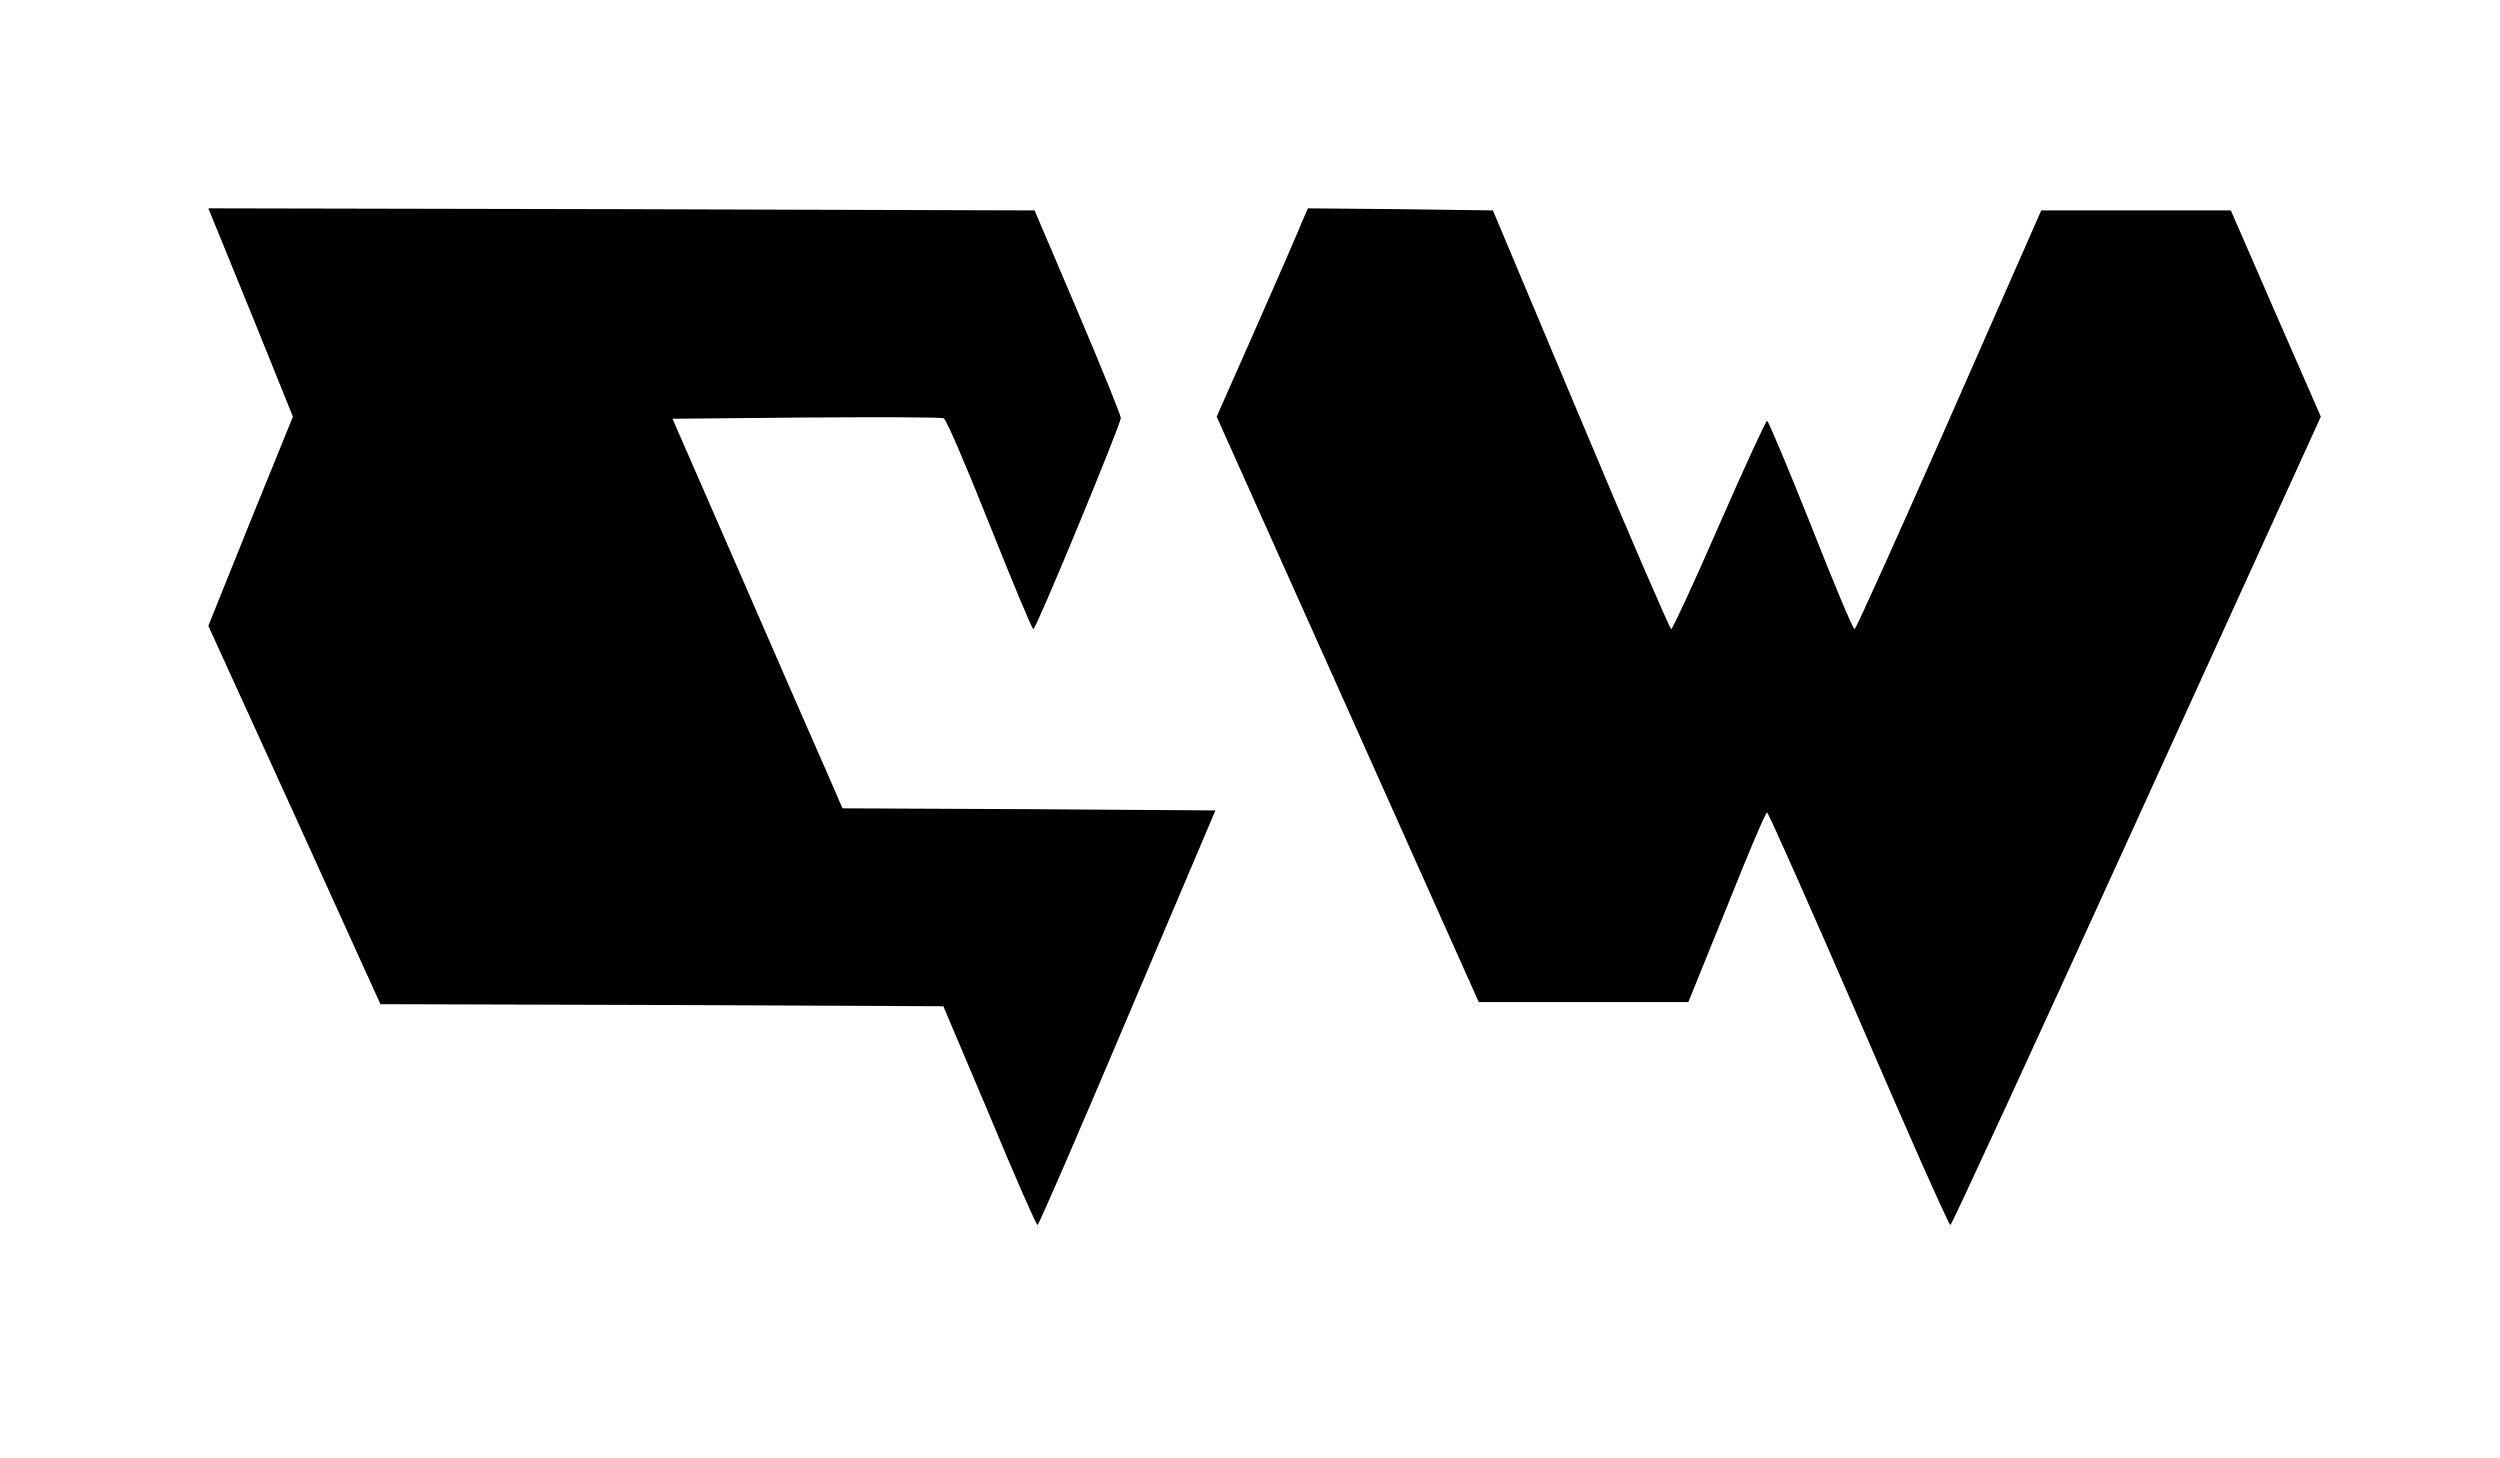 <?xml version="1.0" standalone="no"?>
<!DOCTYPE svg PUBLIC "-//W3C//DTD SVG 20010904//EN"
 "http://www.w3.org/TR/2001/REC-SVG-20010904/DTD/svg10.dtd">
<svg version="1.0" xmlns="http://www.w3.org/2000/svg"
 width="600pt" height="350pt" viewBox="0 0 600 350"
 preserveAspectRatio="xMidYMid meet">

<g transform="translate(0,350) scale(0.1,-0.1)"
fill="#000000" stroke="none">
<path d="M513 2968 c8 -18 53 -131 102 -250 l88 -218 -102 -251 -101 -251 207
-454 206 -454 676 -2 675 -3 111 -262 c60 -145 112 -263 115 -263 3 0 100 224
216 498 l211 497 -447 3 -448 2 -36 83 c-20 45 -112 255 -204 467 l-168 385
320 3 c177 1 325 1 331 -2 6 -2 55 -117 110 -255 55 -138 102 -251 105 -251 7
0 210 492 210 507 0 6 -46 120 -103 254 l-104 244 -991 3 -992 2 13 -32z"/>
<path d="M3125 2968 c-7 -18 -56 -131 -109 -251 l-96 -217 315 -703 314 -702
252 0 251 0 92 227 c50 125 93 228 97 228 3 0 102 -223 220 -495 117 -272 216
-495 220 -495 3 0 204 436 447 970 l442 970 -108 247 -108 248 -227 0 -228 0
-221 -502 c-122 -277 -224 -503 -227 -503 -4 0 -51 113 -105 250 -55 138 -102
250 -105 250 -3 0 -55 -113 -115 -250 -60 -138 -112 -250 -115 -250 -3 0 -101
226 -217 503 l-211 502 -222 3 -222 2 -14 -32z"/>
</g>
</svg>
